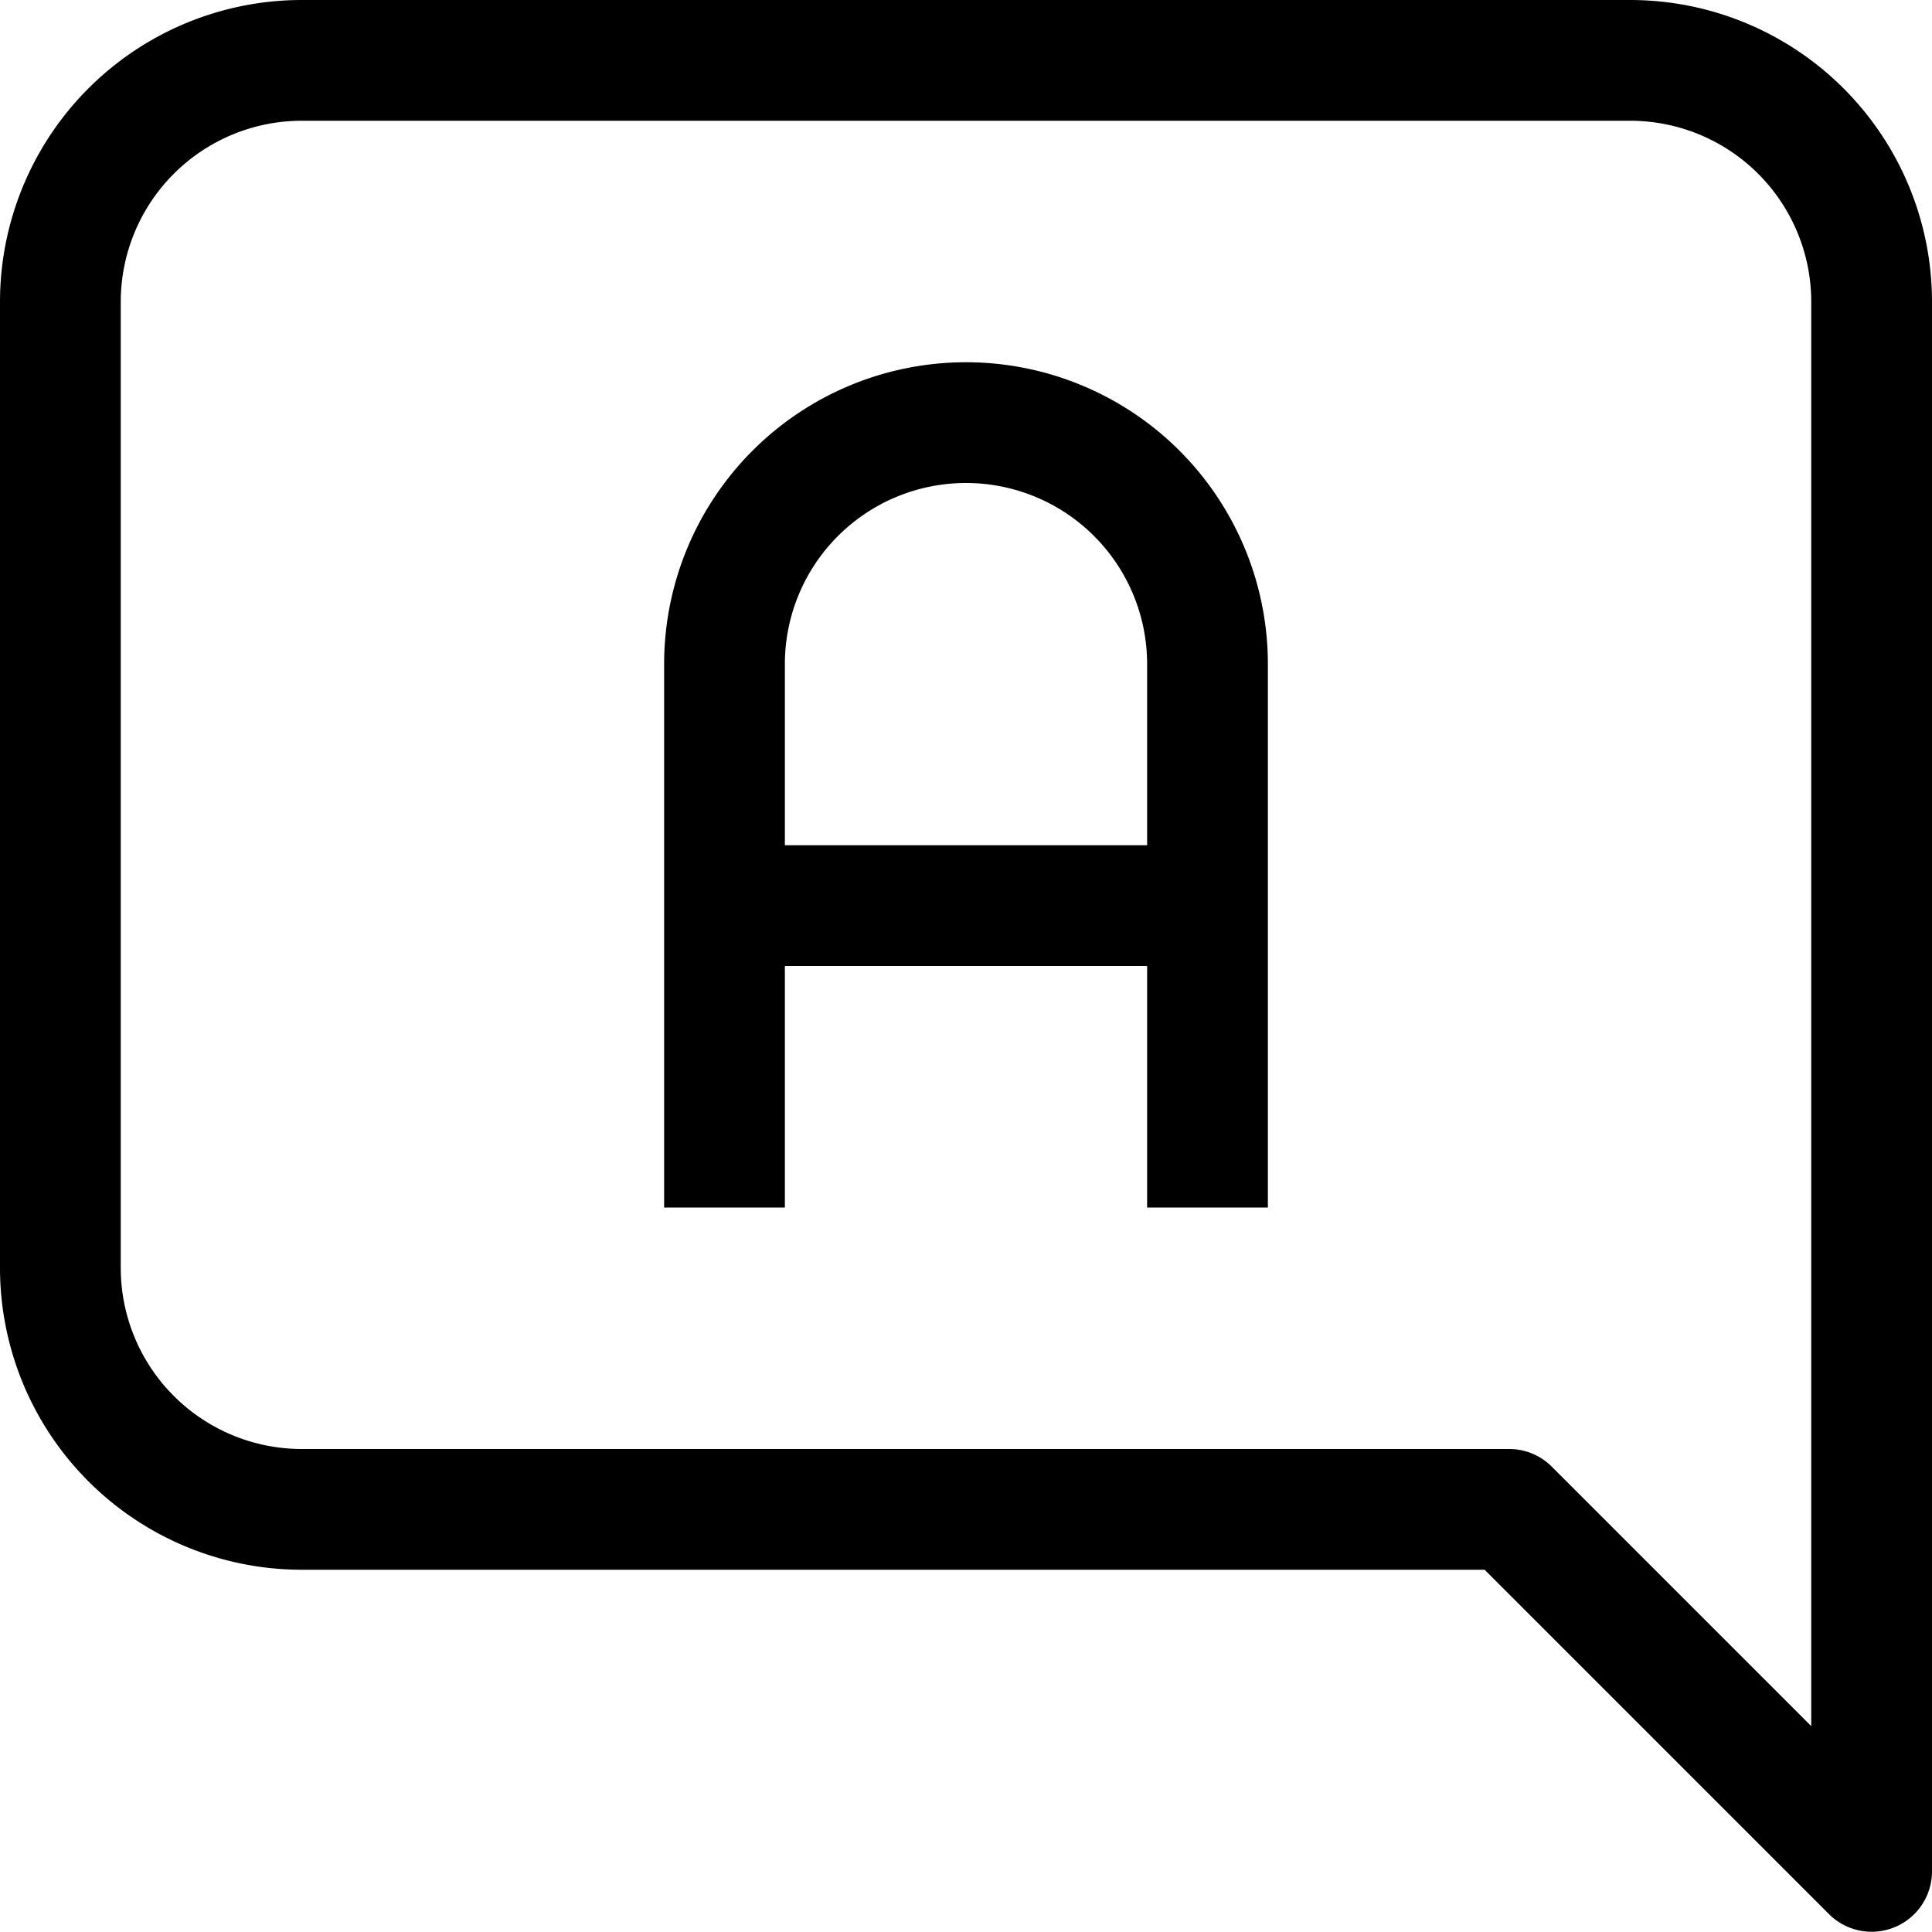 <svg xmlns="http://www.w3.org/2000/svg" viewBox="0 0 32 32"><title>76-Speech Bubble-Answer</title><g id="_76-Speech_Bubble-Answer" data-name="76-Speech Bubble-Answer"><path d="M27,0H5A5,5,0,0,0,0,5V21a5,5,0,0,0,5,5H24.59l5.71,5.71A1,1,0,0,0,32,31V5A5,5,0,0,0,27,0Zm3,28.59-4.29-4.29A1,1,0,0,0,25,24H5a3,3,0,0,1-3-3V5A3,3,0,0,1,5,2H27a3,3,0,0,1,3,3Z"/><path d="M16,6a5,5,0,0,0-5,5v9h2V16h6v4h2V11A5,5,0,0,0,16,6Zm3,8H13V11a3,3,0,0,1,6,0Z"/></g></svg>
